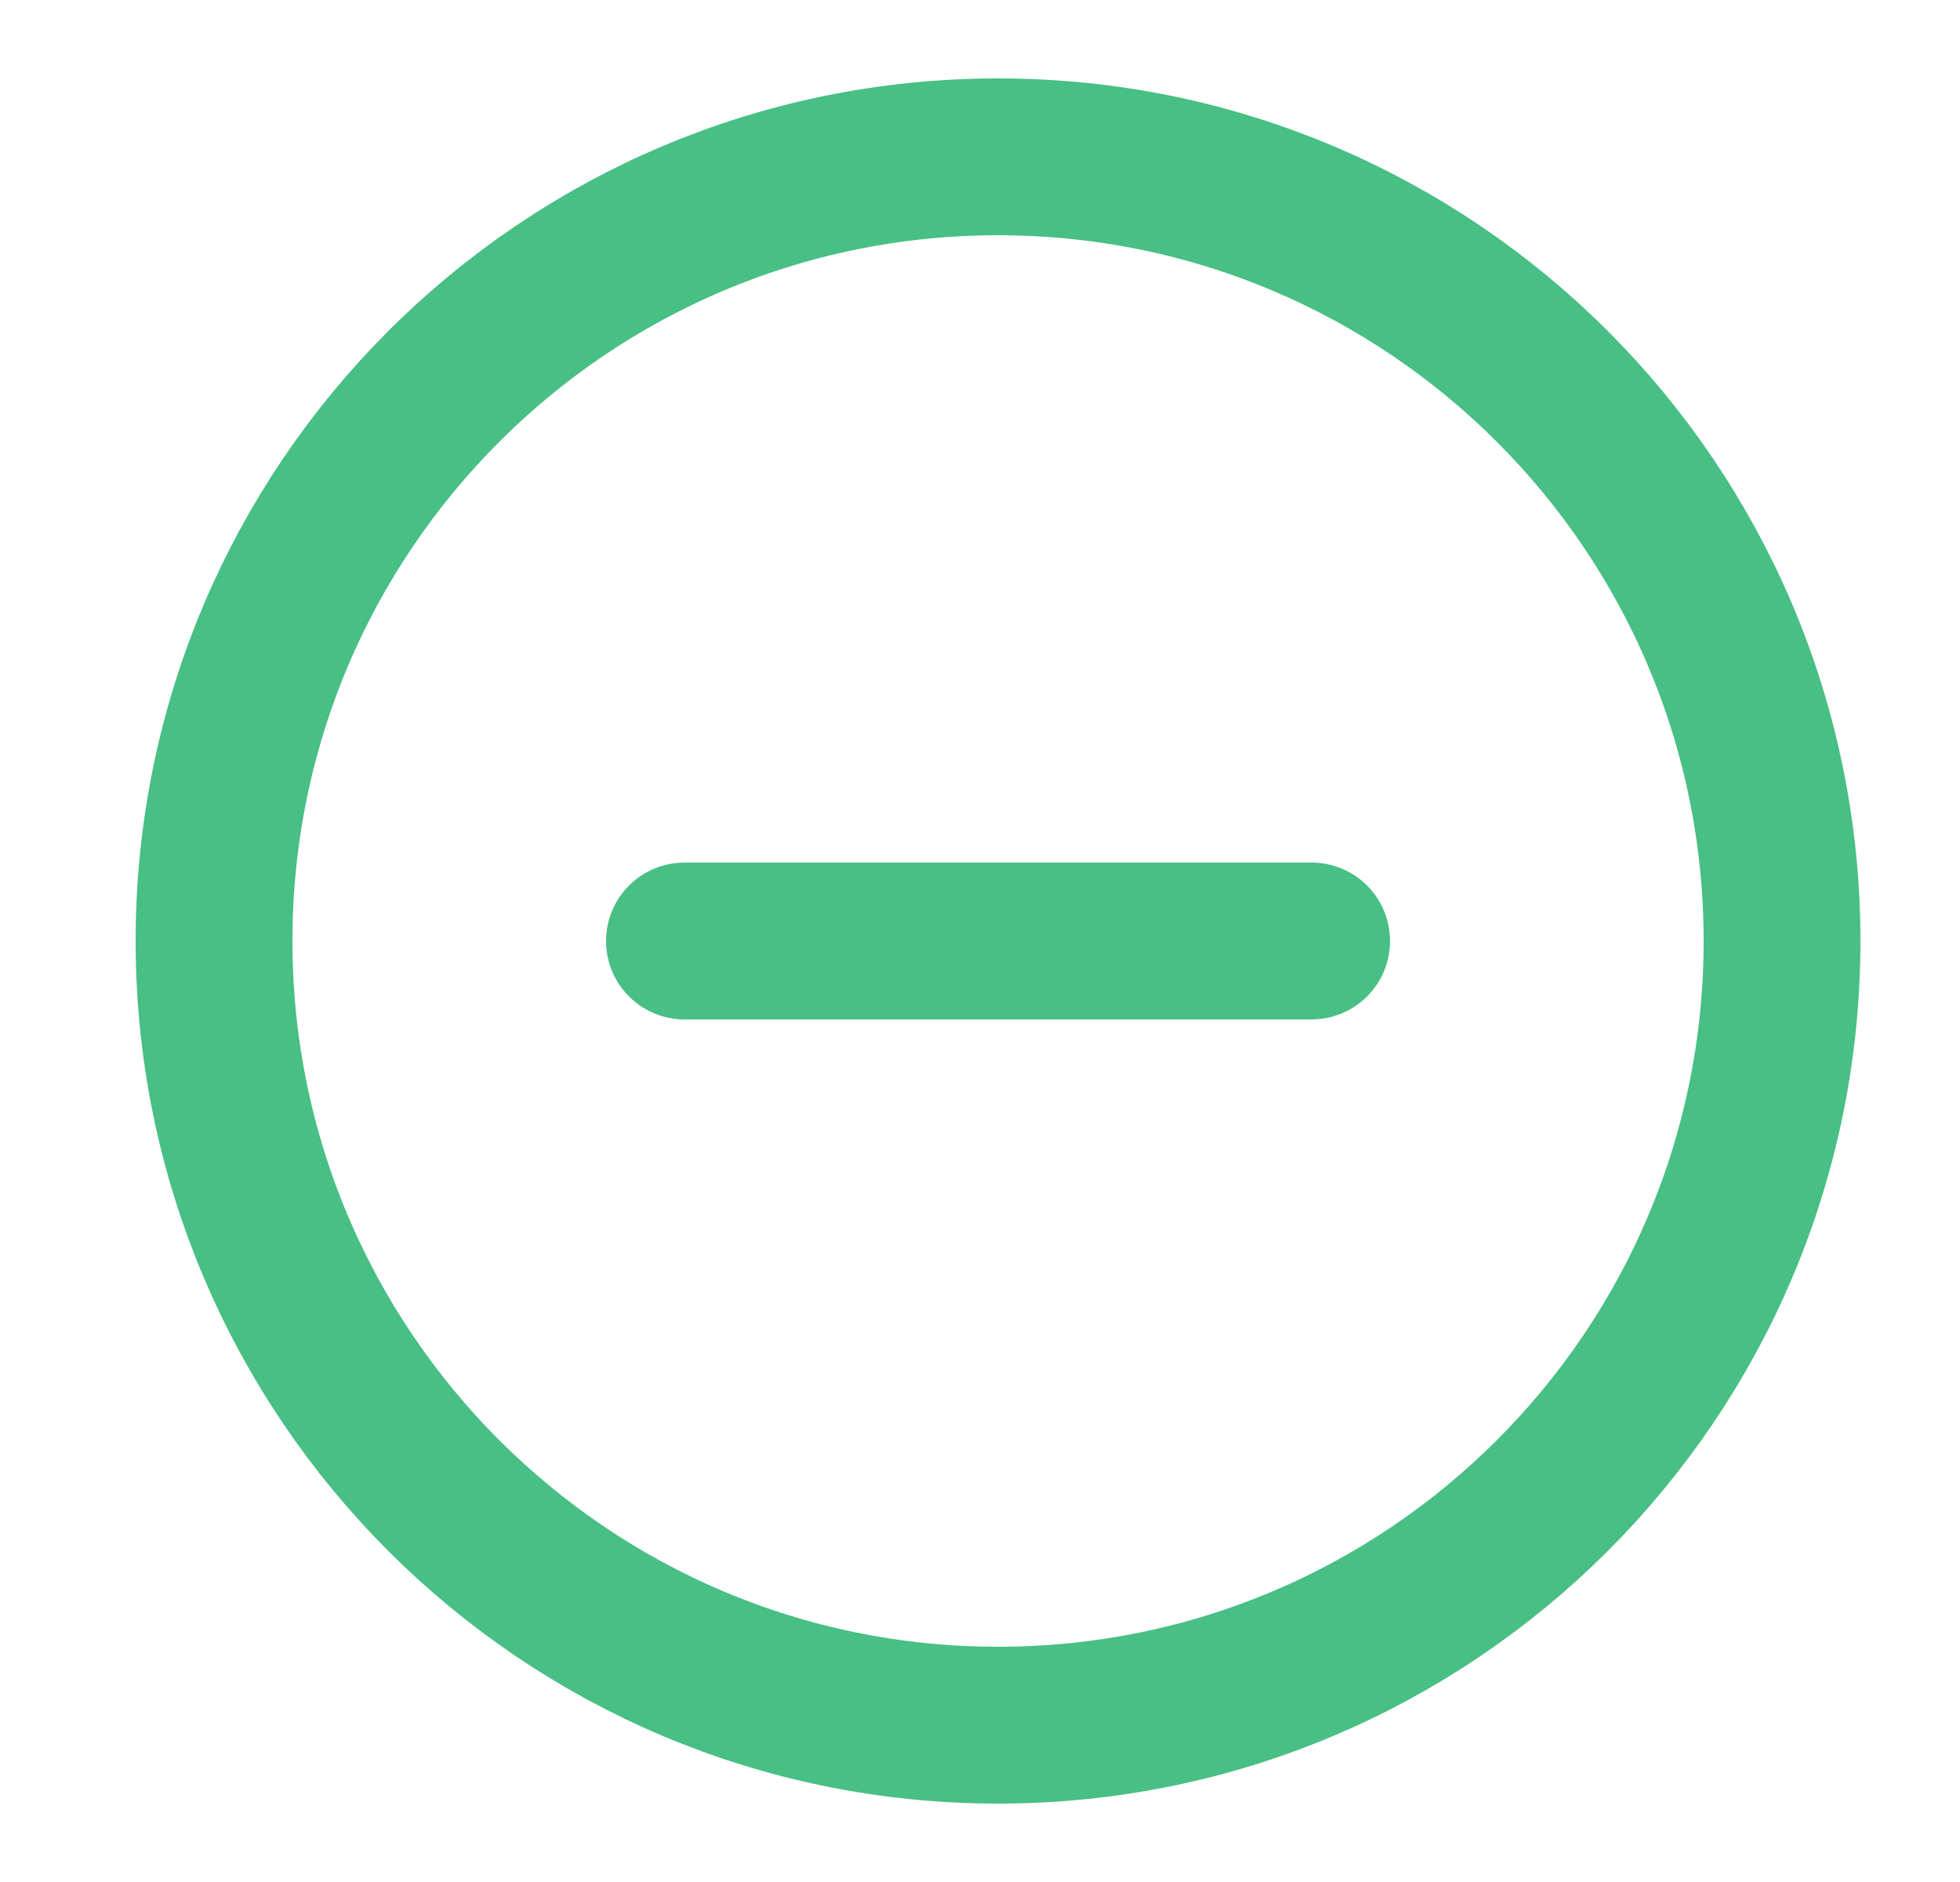 <svg width="25" height="24" viewBox="0 0 25 24" fill="none" xmlns="http://www.w3.org/2000/svg">
<path d="M12.73 22C18.253 22 22.73 17.523 22.73 12C22.73 6.477 18.253 2 12.73 2C7.208 2 2.73 6.477 2.73 12C2.73 17.523 7.208 22 12.73 22Z" stroke="#48BF84" stroke-width="2" stroke-linecap="round" stroke-linejoin="round"/>
<path d="M8.73 12H16.73" stroke="#48BF84" stroke-width="2" stroke-linecap="round" stroke-linejoin="round"/>
</svg>
